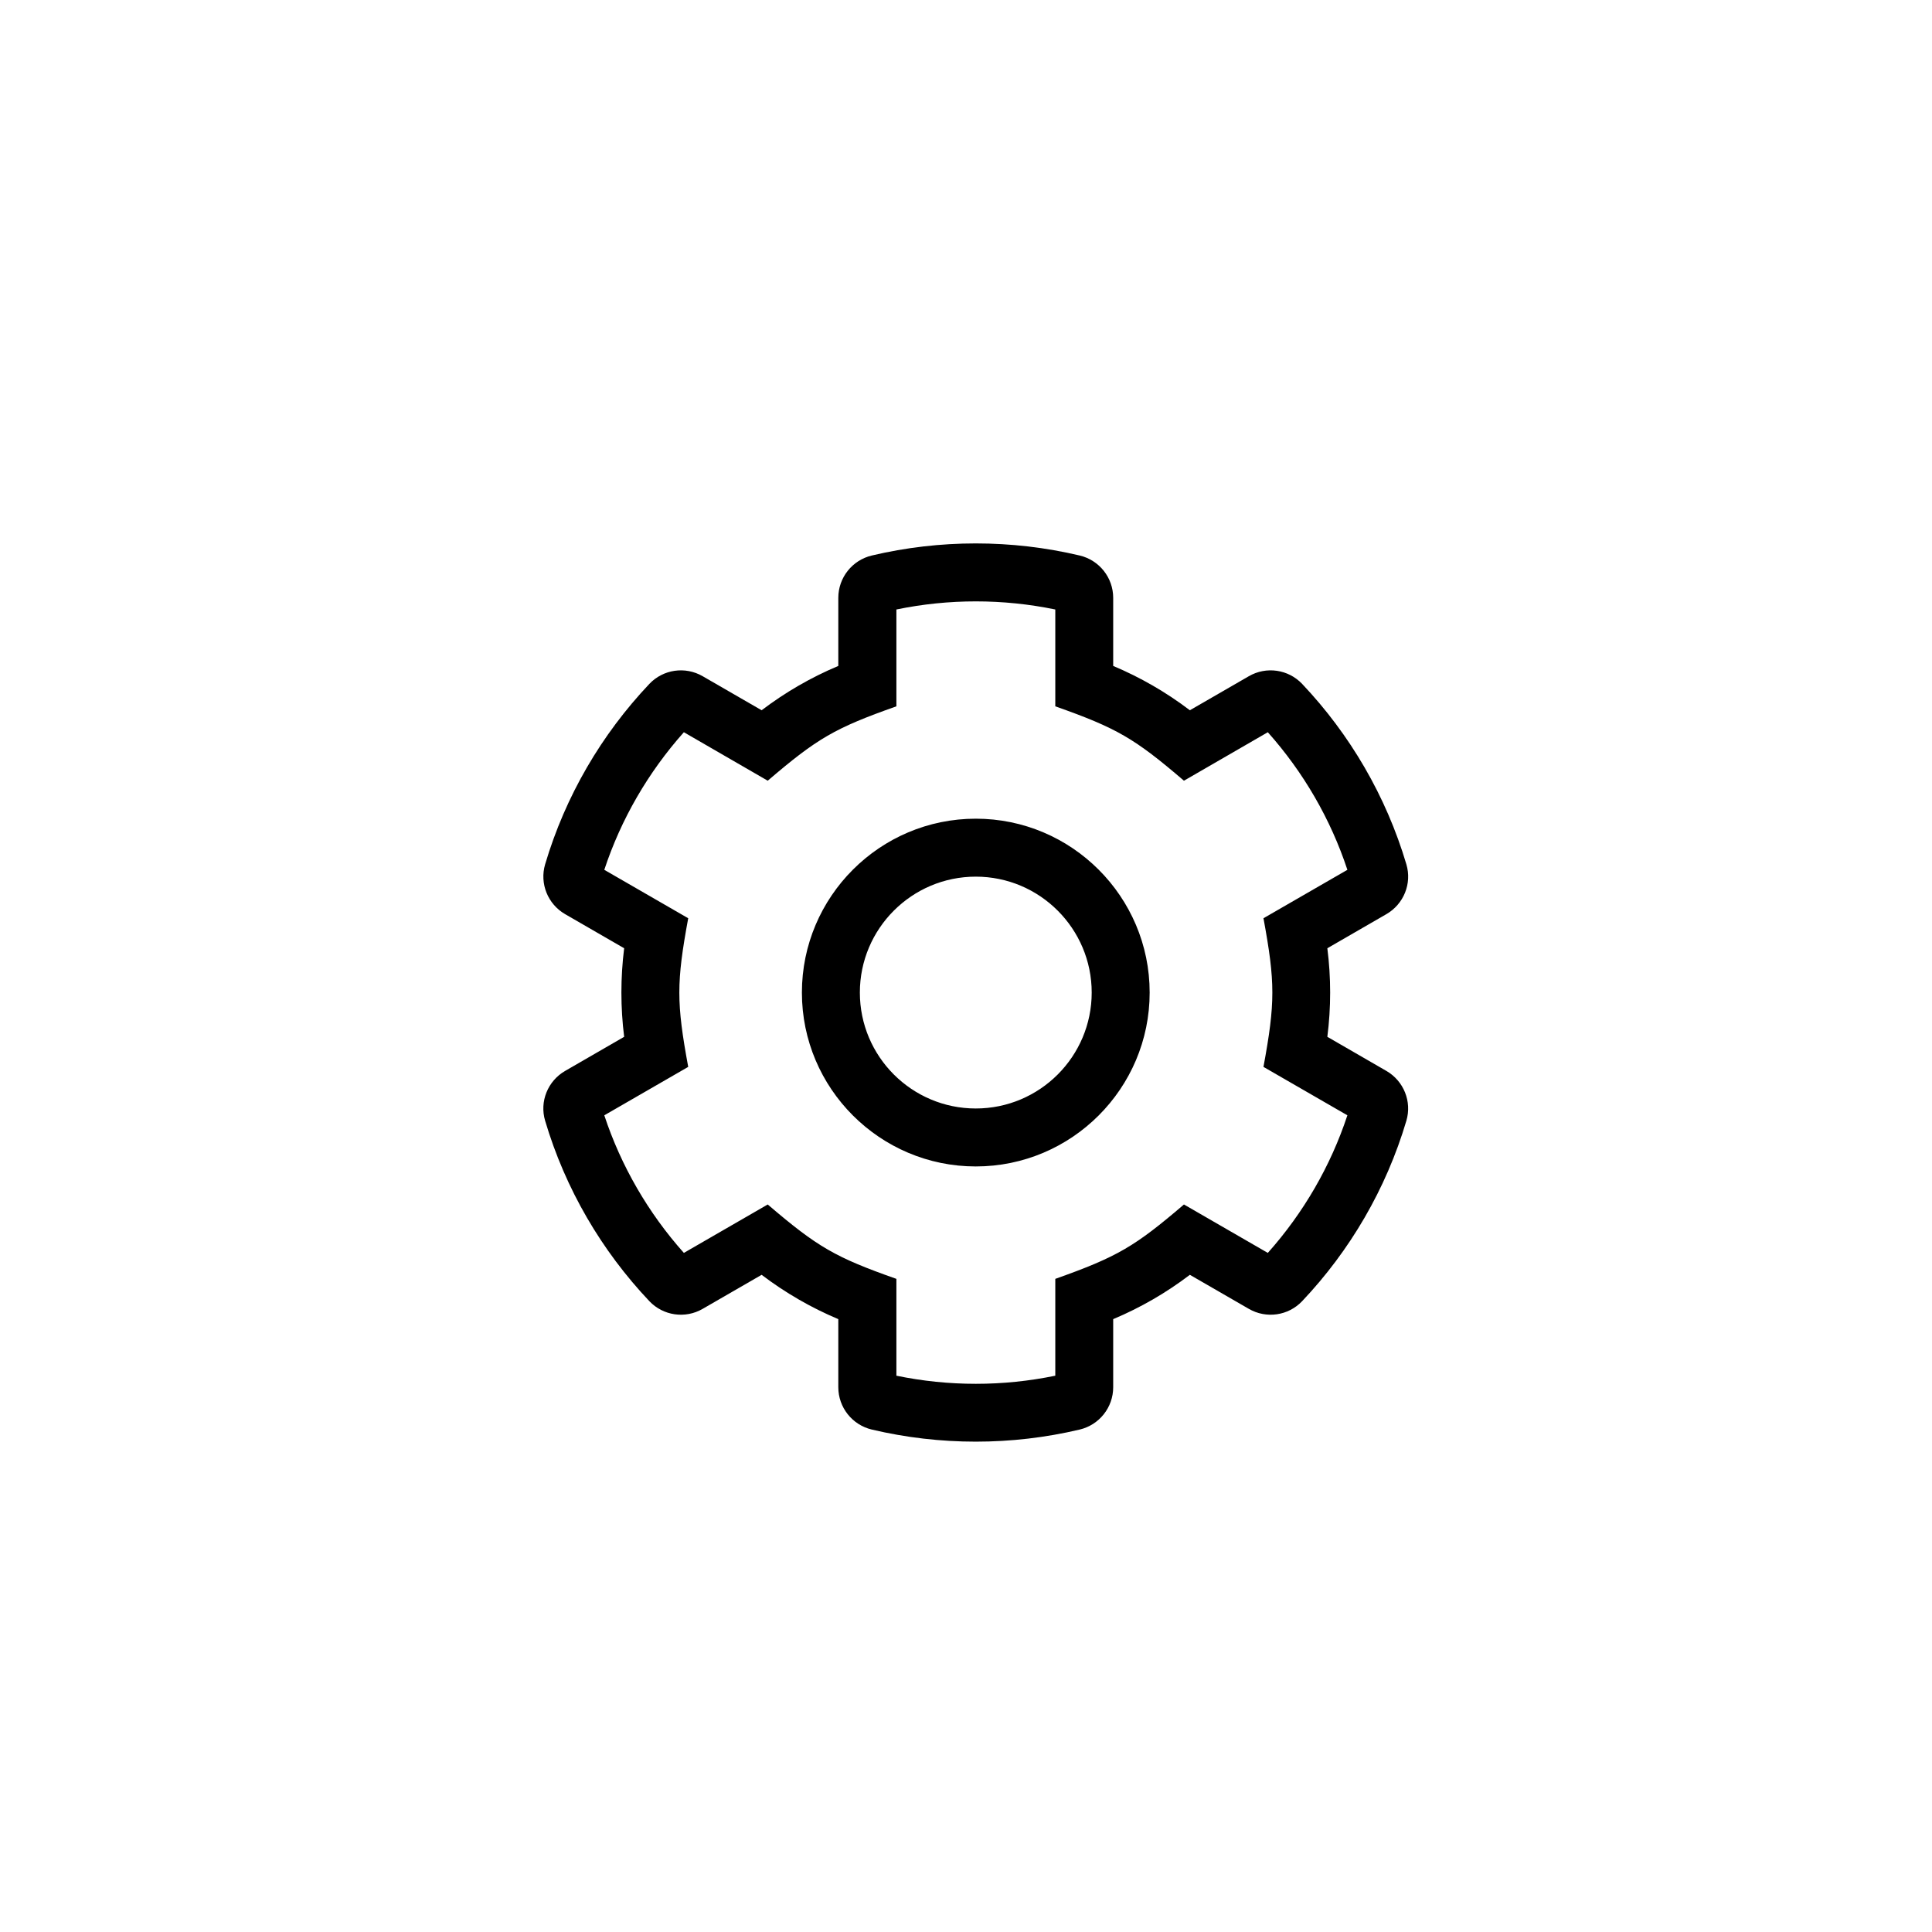 <svg viewBox="0 0 32 32" xmlns="http://www.w3.org/2000/svg"><path d="m22.963 17.738-.978-.565c.062-.487.062-.98 0-1.467l.978-.565c.287-.166.426-.507.331-.825-.336-1.132-.935-2.152-1.726-2.988-.229-.242-.595-.295-.883-.128l-.977.564c-.391-.297-.818-.544-1.27-.734v-1.128c0-.334-.23-.624-.555-.701-1.129-.267-2.314-.267-3.443 0-.325.077-.555.367-.555.701v1.128c-.453.19-.879.437-1.27.734l-.977-.564c-.289-.167-.654-.114-.883.128-.791.836-1.39 1.855-1.726 2.988-.094.318.044.659.331.825l.978.565c-.061.487-.061.98 0 1.467l-.978.565c-.287.166-.426.507-.331.825.336 1.132.935 2.152 1.726 2.988.229.242.595.295.883.128l.977-.564c.391.297.818.544 1.27.734v1.128c0 .334.23.624.555.701 1.129.267 2.314.267 3.443 0 .325-.077.555-.367.555-.701v-1.128c.453-.19.879-.437 1.27-.734l.977.564c.289.167.654.114.883-.128.791-.836 1.39-1.855 1.726-2.988.094-.318-.044-.659-.331-.825zm-1.964 3.014-1.389-.802c-.81.692-1.097.866-2.131 1.232v1.604c-.868.179-1.764.179-2.632 0v-1.604c-1.009-.356-1.301-.522-2.131-1.232l-1.389.802c-.591-.663-1.041-1.44-1.318-2.279l1.39-.802c-.196-1.063-.196-1.399 0-2.462l-1.39-.802c.277-.839.727-1.616 1.318-2.279l1.389.803c.821-.703 1.112-.872 2.131-1.232v-1.604c.868-.179 1.764-.179 2.632 0v1.604c1.019.36 1.31.529 2.131 1.232l1.389-.803c.591.663 1.041 1.44 1.318 2.279l-1.39.802c.196 1.063.196 1.399 0 2.462l1.39.802c-.277.839-.727 1.616-1.318 2.279zm-4.837-7.192c-1.588 0-2.88 1.292-2.88 2.88s1.292 2.88 2.88 2.88 2.88-1.292 2.88-2.88-1.292-2.88-2.88-2.88zm0 4.8c-1.059 0-1.92-.861-1.92-1.92s.861-1.92 1.92-1.92 1.92.861 1.92 1.92-.861 1.92-1.92 1.92z" fill-rule="evenodd"/></svg>
